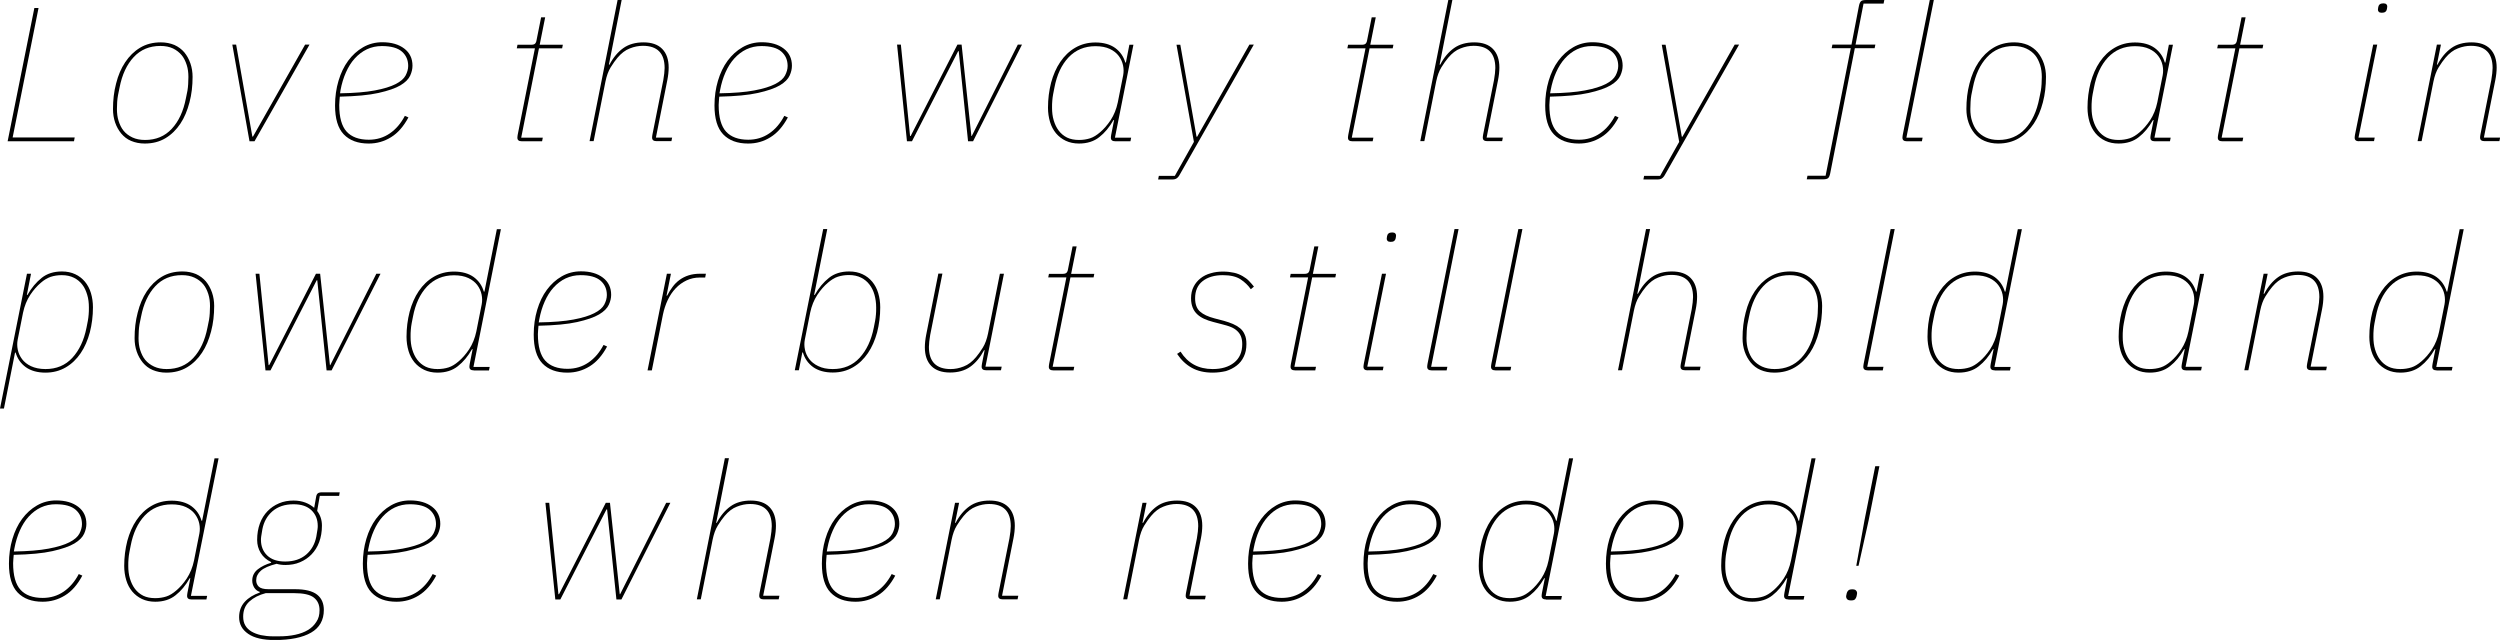 <!-- Generator: Adobe Illustrator 23.1.1, SVG Export Plug-In  -->
<svg version="1.1" xmlns="http://www.w3.org/2000/svg" xmlns:xlink="http://www.w3.org/1999/xlink" x="0px" y="0px"
	 width="209.52px" height="53.63px" viewBox="0 0 209.52 53.63" style="enable-background:new 0 0 209.52 53.63;"
	 xml:space="preserve">
<defs>
</defs>
<g>
	<path d="M0.64,11.84L2.88,0.67h0.35L1.06,11.52h5.2l-0.06,0.32H0.64z"/>
	<path d="M12.13,12.03c-0.43,0-0.8-0.08-1.14-0.22s-0.61-0.36-0.83-0.62c-0.22-0.27-0.39-0.57-0.51-0.92S9.47,9.54,9.47,9.14
		c0-0.75,0.08-1.46,0.26-2.14c0.17-0.68,0.42-1.27,0.76-1.78S11.24,4.3,11.74,4s1.07-0.45,1.74-0.45c0.43,0,0.8,0.08,1.14,0.22
		c0.33,0.15,0.61,0.36,0.83,0.62c0.22,0.27,0.39,0.58,0.51,0.93c0.12,0.35,0.18,0.73,0.18,1.12c0,0.75-0.08,1.46-0.26,2.14
		s-0.42,1.27-0.76,1.78c-0.34,0.51-0.75,0.92-1.25,1.22S12.79,12.03,12.13,12.03z M12.16,11.73c0.91,0,1.65-0.31,2.23-0.93
		c0.58-0.62,0.98-1.47,1.19-2.56l0.13-0.64c0.03-0.18,0.05-0.37,0.06-0.55s0.02-0.39,0.02-0.6c0-0.35-0.04-0.69-0.14-1
		s-0.23-0.59-0.42-0.82S14.79,4.2,14.5,4.06c-0.3-0.14-0.65-0.21-1.06-0.21c-0.91,0-1.65,0.31-2.23,0.93
		c-0.58,0.62-0.98,1.47-1.19,2.56L9.89,7.98C9.86,8.17,9.83,8.35,9.82,8.54s-0.02,0.39-0.02,0.6c0,0.35,0.04,0.69,0.14,1
		s0.23,0.59,0.42,0.82c0.19,0.23,0.44,0.42,0.74,0.56C11.4,11.66,11.75,11.73,12.16,11.73z"/>
	<path d="M20.91,11.84l-1.44-8.1h0.32l1.36,7.71h0.05l4.37-7.71h0.37l-4.61,8.1H20.91z"/>
	<path d="M30.9,12.03c-0.91,0-1.6-0.26-2.09-0.77s-0.73-1.32-0.73-2.42c0-0.74,0.1-1.43,0.29-2.07c0.19-0.64,0.46-1.21,0.81-1.68
		s0.76-0.85,1.25-1.13s1.02-0.42,1.61-0.42c0.77,0,1.38,0.18,1.84,0.53c0.46,0.35,0.69,0.83,0.69,1.44c0,0.26-0.06,0.53-0.19,0.82
		c-0.13,0.29-0.4,0.57-0.82,0.82c-0.42,0.25-1.04,0.46-1.84,0.64c-0.8,0.18-1.88,0.28-3.24,0.31c-0.01,0.08-0.02,0.2-0.03,0.35
		s-0.02,0.27-0.02,0.35c0,1.04,0.21,1.78,0.62,2.23c0.41,0.45,1.03,0.68,1.86,0.68c0.66,0,1.25-0.18,1.76-0.53
		c0.51-0.35,0.93-0.84,1.26-1.47l0.3,0.13c-0.41,0.76-0.89,1.31-1.46,1.66C32.19,11.86,31.57,12.03,30.9,12.03z M32,3.86
		c-0.45,0-0.86,0.09-1.25,0.27c-0.38,0.18-0.72,0.44-1.02,0.77s-0.54,0.72-0.74,1.17c-0.2,0.45-0.35,0.94-0.45,1.48L28.5,7.82
		c1.2-0.02,2.17-0.1,2.91-0.24c0.75-0.14,1.33-0.32,1.74-0.53c0.42-0.21,0.7-0.46,0.84-0.72c0.14-0.27,0.22-0.54,0.22-0.8
		c0-0.49-0.17-0.89-0.52-1.2S32.78,3.86,32,3.86z"/>
	<path d="M43.73,11.84c-0.25,0-0.37-0.1-0.37-0.3c0-0.05,0-0.1,0.01-0.13c0-0.03,0.01-0.08,0.02-0.13l1.44-7.23h-1.52l0.06-0.3h1.15
		c0.15,0,0.26-0.03,0.32-0.09c0.06-0.06,0.11-0.16,0.13-0.31l0.38-1.9h0.34l-0.46,2.3h1.94l-0.06,0.3h-1.94l-1.49,7.49h1.81
		l-0.06,0.3H43.73z"/>
	<path d="M51.76,0h0.34l-1.07,5.42h0.05c0.32-0.61,0.71-1.07,1.16-1.39c0.45-0.32,1.02-0.48,1.69-0.48c0.68,0,1.21,0.18,1.57,0.55
		c0.36,0.37,0.54,0.89,0.54,1.56c0,0.16-0.01,0.33-0.03,0.52s-0.05,0.36-0.08,0.52l-0.96,4.83h1.36l-0.06,0.3h-1.25
		c-0.25,0-0.37-0.1-0.37-0.3c0-0.05,0-0.1,0.01-0.13c0.01-0.03,0.01-0.08,0.02-0.13l0.91-4.56c0.03-0.18,0.06-0.37,0.08-0.56
		c0.02-0.19,0.03-0.34,0.03-0.45c0-1.24-0.61-1.86-1.82-1.86c-0.36,0-0.73,0.07-1.1,0.22c-0.37,0.14-0.71,0.4-1.03,0.78
		c-0.18,0.21-0.37,0.48-0.57,0.8c-0.2,0.32-0.34,0.72-0.44,1.2l-0.99,4.99h-0.34L51.76,0z"/>
	<path d="M62.7,12.03c-0.91,0-1.6-0.26-2.09-0.77s-0.73-1.32-0.73-2.42c0-0.74,0.1-1.43,0.29-2.07c0.19-0.64,0.46-1.21,0.81-1.68
		s0.76-0.85,1.25-1.13s1.02-0.42,1.61-0.42c0.77,0,1.38,0.18,1.84,0.53c0.46,0.35,0.69,0.83,0.69,1.44c0,0.26-0.06,0.53-0.19,0.82
		c-0.13,0.29-0.4,0.57-0.82,0.82c-0.42,0.25-1.04,0.46-1.84,0.64c-0.8,0.18-1.88,0.28-3.24,0.31c-0.01,0.08-0.02,0.2-0.03,0.35
		s-0.02,0.27-0.02,0.35c0,1.04,0.21,1.78,0.62,2.23c0.41,0.45,1.03,0.68,1.86,0.68c0.66,0,1.25-0.18,1.76-0.53
		c0.51-0.35,0.93-0.84,1.26-1.47l0.3,0.13c-0.41,0.76-0.89,1.31-1.46,1.66C64,11.86,63.38,12.03,62.7,12.03z M63.81,3.86
		c-0.45,0-0.86,0.09-1.25,0.27c-0.38,0.18-0.72,0.44-1.02,0.77S61,5.62,60.8,6.07c-0.2,0.45-0.35,0.94-0.45,1.48L60.3,7.82
		c1.2-0.02,2.17-0.1,2.91-0.24c0.75-0.14,1.33-0.32,1.74-0.53c0.42-0.21,0.7-0.46,0.84-0.72c0.14-0.27,0.22-0.54,0.22-0.8
		c0-0.49-0.17-0.89-0.52-1.2S64.59,3.86,63.81,3.86z"/>
	<path d="M75.18,3.74h0.32l0.77,7.66h0.05l3.92-7.66h0.35l0.82,7.66h0.03l3.86-7.66h0.35l-4.1,8.1h-0.42l-0.78-7.55H80.3l-3.87,7.55
		h-0.42L75.18,3.74z"/>
	<path d="M93.47,11.84c-0.25,0-0.37-0.1-0.37-0.3c0-0.05,0-0.1,0.01-0.13c0-0.03,0.01-0.08,0.02-0.13l0.24-1.22h-0.05
		c-0.34,0.6-0.74,1.08-1.19,1.43c-0.45,0.36-1.02,0.54-1.7,0.54c-0.42,0-0.79-0.08-1.11-0.23s-0.6-0.37-0.82-0.63
		c-0.22-0.27-0.39-0.58-0.5-0.95s-0.17-0.77-0.17-1.19c0-0.74,0.09-1.43,0.26-2.1c0.18-0.66,0.43-1.24,0.77-1.74
		c0.34-0.5,0.75-0.9,1.25-1.19c0.5-0.29,1.06-0.44,1.7-0.44c0.68,0,1.23,0.16,1.65,0.46c0.42,0.31,0.7,0.71,0.85,1.22h0.05
		l0.29-1.49h0.34l-1.55,7.79h1.36l-0.06,0.3H93.47z M90.43,11.73c0.34,0,0.65-0.05,0.93-0.14s0.55-0.26,0.83-0.5
		c0.31-0.26,0.61-0.6,0.89-1.02c0.28-0.43,0.48-0.92,0.6-1.49l0.45-2.27c0.05-0.27,0.05-0.54-0.01-0.83s-0.18-0.55-0.36-0.79
		c-0.18-0.24-0.43-0.44-0.75-0.59c-0.32-0.15-0.72-0.23-1.2-0.23c-0.92,0-1.67,0.32-2.26,0.94c-0.59,0.63-0.98,1.47-1.18,2.53
		l-0.11,0.56c-0.03,0.18-0.06,0.36-0.07,0.54c-0.02,0.18-0.02,0.38-0.02,0.6c0,0.37,0.04,0.72,0.14,1.05s0.23,0.61,0.42,0.86
		c0.19,0.25,0.42,0.44,0.7,0.58C89.7,11.66,90.04,11.73,90.43,11.73z"/>
	<path d="M104.71,3.74h0.37l-6.21,10.9c-0.08,0.15-0.17,0.25-0.26,0.31c-0.09,0.06-0.2,0.09-0.35,0.09h-1.2l0.06-0.3h1.34l1.6-2.85
		l-1.46-8.14h0.32l1.36,7.71h0.05L104.71,3.74z"/>
	<path d="M113.34,11.84c-0.25,0-0.37-0.1-0.37-0.3c0-0.05,0-0.1,0.01-0.13c0-0.03,0.01-0.08,0.02-0.13l1.44-7.23h-1.52l0.06-0.3
		h1.15c0.15,0,0.26-0.03,0.32-0.09c0.06-0.06,0.11-0.16,0.13-0.31l0.38-1.9h0.34l-0.46,2.3h1.94l-0.06,0.3h-1.94l-1.49,7.49h1.81
		l-0.06,0.3H113.34z"/>
	<path d="M121.38,0h0.34l-1.07,5.42h0.05c0.32-0.61,0.71-1.07,1.16-1.39c0.45-0.32,1.02-0.48,1.69-0.48c0.68,0,1.21,0.18,1.57,0.55
		c0.36,0.37,0.54,0.89,0.54,1.56c0,0.16-0.01,0.33-0.03,0.52s-0.05,0.36-0.08,0.52l-0.96,4.83h1.36l-0.06,0.3h-1.25
		c-0.25,0-0.37-0.1-0.37-0.3c0-0.05,0-0.1,0.01-0.13c0.01-0.03,0.01-0.08,0.02-0.13l0.91-4.56c0.03-0.18,0.06-0.37,0.08-0.56
		c0.02-0.19,0.03-0.34,0.03-0.45c0-1.24-0.61-1.86-1.82-1.86c-0.36,0-0.73,0.07-1.1,0.22c-0.37,0.14-0.71,0.4-1.03,0.78
		c-0.18,0.21-0.37,0.48-0.57,0.8c-0.2,0.32-0.34,0.72-0.44,1.2l-0.99,4.99h-0.34L121.38,0z"/>
	<path d="M132.32,12.03c-0.91,0-1.6-0.26-2.09-0.77s-0.73-1.32-0.73-2.42c0-0.74,0.1-1.43,0.29-2.07c0.19-0.64,0.46-1.21,0.81-1.68
		s0.76-0.85,1.25-1.13s1.02-0.42,1.61-0.42c0.77,0,1.38,0.18,1.84,0.53c0.46,0.35,0.69,0.83,0.69,1.44c0,0.26-0.06,0.53-0.19,0.82
		c-0.13,0.29-0.4,0.57-0.82,0.82c-0.42,0.25-1.04,0.46-1.84,0.64c-0.8,0.18-1.88,0.28-3.24,0.31c-0.01,0.08-0.02,0.2-0.03,0.35
		s-0.02,0.27-0.02,0.35c0,1.04,0.21,1.78,0.62,2.23c0.41,0.45,1.03,0.68,1.86,0.68c0.66,0,1.25-0.18,1.76-0.53
		c0.51-0.35,0.93-0.84,1.26-1.47l0.3,0.13c-0.41,0.76-0.89,1.31-1.46,1.66C133.61,11.86,132.99,12.03,132.32,12.03z M133.42,3.86
		c-0.45,0-0.86,0.09-1.25,0.27c-0.38,0.18-0.72,0.44-1.02,0.77s-0.54,0.72-0.74,1.17c-0.2,0.45-0.35,0.94-0.45,1.48l-0.05,0.27
		c1.2-0.02,2.17-0.1,2.91-0.24c0.75-0.14,1.33-0.32,1.74-0.53c0.42-0.21,0.7-0.46,0.84-0.72c0.14-0.27,0.22-0.54,0.22-0.8
		c0-0.49-0.17-0.89-0.52-1.2S134.2,3.86,133.42,3.86z"/>
	<path d="M145.38,3.74h0.37l-6.21,10.9c-0.08,0.15-0.17,0.25-0.26,0.31c-0.09,0.06-0.2,0.09-0.35,0.09h-1.2l0.06-0.3h1.34l1.6-2.85
		l-1.46-8.14h0.32l1.36,7.71h0.05L145.38,3.74z"/>
	<path d="M153.39,14.51c-0.04,0.21-0.1,0.35-0.18,0.42s-0.22,0.1-0.45,0.1h-1.34l0.06-0.3h1.52l2.11-10.69h-1.6l0.06-0.3h1.6
		l0.62-3.22c0.04-0.21,0.1-0.35,0.18-0.42c0.07-0.07,0.22-0.1,0.45-0.1h1.5l-0.06,0.3h-1.68l-0.67,3.44h1.66l-0.06,0.3h-1.66
		L153.39,14.51z"/>
	<path d="M159.81,11.84c-0.25,0-0.37-0.1-0.37-0.3c0-0.05,0-0.1,0.01-0.13c0.01-0.03,0.01-0.08,0.02-0.13L161.73,0h0.34l-2.3,11.54
		h1.36l-0.06,0.3H159.81z"/>
	<path d="M167.46,12.03c-0.43,0-0.8-0.08-1.14-0.22s-0.61-0.36-0.83-0.62c-0.22-0.27-0.39-0.57-0.51-0.92s-0.18-0.72-0.18-1.13
		c0-0.75,0.08-1.46,0.26-2.14c0.17-0.68,0.42-1.27,0.76-1.78s0.75-0.92,1.25-1.22s1.07-0.45,1.74-0.45c0.43,0,0.8,0.08,1.14,0.22
		c0.33,0.15,0.61,0.36,0.83,0.62c0.22,0.27,0.39,0.58,0.51,0.93c0.12,0.35,0.18,0.73,0.18,1.12c0,0.75-0.08,1.46-0.26,2.14
		s-0.42,1.27-0.76,1.78c-0.34,0.51-0.75,0.92-1.25,1.22S168.12,12.03,167.46,12.03z M167.49,11.73c0.91,0,1.65-0.31,2.23-0.93
		c0.58-0.62,0.98-1.47,1.19-2.56l0.13-0.64c0.03-0.18,0.05-0.37,0.06-0.55s0.02-0.39,0.02-0.6c0-0.35-0.04-0.69-0.14-1
		s-0.23-0.59-0.42-0.82s-0.44-0.42-0.74-0.56c-0.3-0.14-0.65-0.21-1.06-0.21c-0.91,0-1.65,0.31-2.23,0.93
		c-0.58,0.62-0.98,1.47-1.19,2.56l-0.13,0.64c-0.03,0.18-0.05,0.37-0.06,0.55s-0.02,0.39-0.02,0.6c0,0.35,0.04,0.69,0.14,1
		s0.23,0.59,0.42,0.82c0.19,0.23,0.44,0.42,0.74,0.56C166.73,11.66,167.08,11.73,167.49,11.73z"/>
	<path d="M180.59,11.84c-0.25,0-0.37-0.1-0.37-0.3c0-0.05,0-0.1,0.01-0.13c0-0.03,0.01-0.08,0.02-0.13l0.24-1.22h-0.05
		c-0.34,0.6-0.74,1.08-1.19,1.43c-0.45,0.36-1.02,0.54-1.7,0.54c-0.42,0-0.79-0.08-1.11-0.23s-0.6-0.37-0.82-0.63
		c-0.22-0.27-0.39-0.58-0.5-0.95s-0.17-0.77-0.17-1.19c0-0.74,0.09-1.43,0.26-2.1c0.18-0.66,0.43-1.24,0.77-1.74
		c0.34-0.5,0.75-0.9,1.25-1.19c0.5-0.29,1.06-0.44,1.7-0.44c0.68,0,1.23,0.16,1.65,0.46c0.42,0.31,0.7,0.71,0.85,1.22h0.05
		l0.29-1.49h0.34l-1.55,7.79h1.36l-0.06,0.3H180.59z M177.55,11.73c0.34,0,0.65-0.05,0.93-0.14s0.55-0.26,0.83-0.5
		c0.31-0.26,0.61-0.6,0.89-1.02c0.28-0.43,0.48-0.92,0.6-1.49l0.45-2.27c0.05-0.27,0.05-0.54-0.01-0.83s-0.18-0.55-0.36-0.79
		c-0.18-0.24-0.43-0.44-0.75-0.59c-0.32-0.15-0.72-0.23-1.2-0.23c-0.92,0-1.67,0.32-2.26,0.94c-0.59,0.63-0.98,1.47-1.18,2.53
		l-0.11,0.56c-0.03,0.18-0.06,0.36-0.07,0.54c-0.02,0.18-0.02,0.38-0.02,0.6c0,0.37,0.04,0.72,0.14,1.05s0.23,0.61,0.42,0.86
		c0.19,0.25,0.42,0.44,0.7,0.58C176.82,11.66,177.16,11.73,177.55,11.73z"/>
	<path d="M186.24,11.84c-0.25,0-0.37-0.1-0.37-0.3c0-0.05,0-0.1,0.01-0.13c0-0.03,0.01-0.08,0.02-0.13l1.44-7.23h-1.52l0.06-0.3
		h1.15c0.15,0,0.26-0.03,0.32-0.09c0.06-0.06,0.11-0.16,0.13-0.31l0.38-1.9h0.34l-0.46,2.3h1.94l-0.06,0.3h-1.94l-1.49,7.49H188
		l-0.06,0.3H186.24z"/>
	<path d="M197.71,11.84c-0.25,0-0.37-0.1-0.37-0.3c0-0.05,0-0.1,0.01-0.13c0.01-0.03,0.01-0.08,0.02-0.13l1.52-7.54h0.34l-1.57,7.79
		h1.36l-0.06,0.3H197.71z M199.61,1.07c-0.12,0-0.2-0.03-0.25-0.08c-0.05-0.05-0.07-0.11-0.07-0.18c0-0.03,0-0.06,0.01-0.1
		c0.01-0.03,0.01-0.07,0.02-0.13c0.02-0.1,0.06-0.17,0.13-0.22c0.06-0.05,0.17-0.08,0.3-0.08c0.12,0,0.2,0.03,0.25,0.08
		c0.05,0.05,0.07,0.11,0.07,0.18c0,0.03,0,0.06-0.01,0.1c-0.01,0.03-0.01,0.08-0.02,0.13c-0.02,0.1-0.06,0.17-0.13,0.22
		C199.85,1.04,199.75,1.07,199.61,1.07z"/>
	<path d="M202.61,11.84l1.62-8.1h0.34l-0.34,1.68h0.05c0.32-0.61,0.71-1.07,1.16-1.39c0.45-0.32,1.02-0.48,1.69-0.48
		c0.68,0,1.21,0.18,1.57,0.55c0.36,0.37,0.54,0.89,0.54,1.56c0,0.16-0.01,0.33-0.03,0.52c-0.02,0.19-0.05,0.36-0.08,0.52l-0.96,4.83
		h1.36l-0.06,0.3h-1.25c-0.25,0-0.37-0.1-0.37-0.3c0-0.05,0-0.1,0.01-0.13c0-0.03,0.01-0.08,0.02-0.13l0.91-4.56
		c0.03-0.18,0.06-0.37,0.08-0.56c0.02-0.19,0.03-0.34,0.03-0.45c0-1.24-0.61-1.86-1.82-1.86c-0.36,0-0.73,0.07-1.1,0.22
		c-0.37,0.14-0.71,0.4-1.03,0.78c-0.18,0.21-0.37,0.48-0.57,0.8c-0.2,0.32-0.34,0.72-0.44,1.2l-0.99,4.99H202.61z"/>
	<path d="M2.26,22.94h0.34l-0.35,1.78h0.05c0.34-0.6,0.74-1.07,1.19-1.43s1.02-0.54,1.7-0.54c0.42,0,0.79,0.08,1.11,0.23
		c0.33,0.15,0.6,0.37,0.82,0.63c0.22,0.27,0.39,0.58,0.5,0.95c0.11,0.37,0.17,0.77,0.17,1.19c0,0.74-0.09,1.43-0.26,2.1
		C7.35,28.52,7.1,29.1,6.76,29.6c-0.34,0.5-0.75,0.9-1.25,1.19s-1.06,0.44-1.7,0.44c-0.68,0-1.23-0.16-1.65-0.46
		c-0.42-0.31-0.7-0.71-0.85-1.22H1.26l-0.93,4.69H0L2.26,22.94z M3.81,30.93c0.92,0,1.67-0.31,2.25-0.94
		c0.58-0.63,0.98-1.47,1.19-2.53l0.11-0.56c0.03-0.18,0.06-0.36,0.07-0.54c0.02-0.18,0.02-0.38,0.02-0.6c0-0.37-0.04-0.72-0.14-1.05
		S7.09,24.1,6.9,23.86c-0.19-0.25-0.42-0.44-0.7-0.58c-0.28-0.14-0.62-0.22-1.02-0.22c-0.34,0-0.65,0.05-0.93,0.14
		c-0.28,0.1-0.56,0.26-0.83,0.5c-0.31,0.26-0.61,0.6-0.89,1.02c-0.28,0.43-0.48,0.92-0.6,1.49l-0.45,2.27
		c-0.05,0.27-0.05,0.54,0.01,0.83c0.06,0.29,0.18,0.55,0.36,0.79c0.18,0.24,0.43,0.44,0.75,0.59S3.33,30.93,3.81,30.93z"/>
	<path d="M13.94,31.23c-0.43,0-0.8-0.08-1.14-0.22s-0.61-0.36-0.83-0.62c-0.22-0.27-0.39-0.57-0.51-0.92s-0.18-0.72-0.18-1.13
		c0-0.75,0.08-1.46,0.26-2.14c0.17-0.68,0.42-1.27,0.76-1.78s0.75-0.92,1.25-1.22s1.07-0.45,1.74-0.45c0.43,0,0.8,0.08,1.14,0.22
		c0.33,0.15,0.61,0.36,0.83,0.62c0.22,0.27,0.39,0.58,0.51,0.93c0.12,0.35,0.18,0.73,0.18,1.12c0,0.75-0.08,1.46-0.26,2.14
		s-0.42,1.27-0.76,1.78c-0.34,0.51-0.75,0.92-1.25,1.22S14.6,31.23,13.94,31.23z M13.97,30.93c0.91,0,1.65-0.31,2.23-0.93
		c0.58-0.62,0.98-1.47,1.19-2.56l0.13-0.64c0.03-0.18,0.05-0.37,0.06-0.55s0.02-0.39,0.02-0.6c0-0.35-0.04-0.69-0.14-1
		s-0.23-0.59-0.42-0.82s-0.44-0.42-0.74-0.56c-0.3-0.14-0.65-0.21-1.06-0.21c-0.91,0-1.65,0.31-2.23,0.93
		c-0.58,0.62-0.98,1.47-1.19,2.56l-0.13,0.64c-0.03,0.18-0.05,0.37-0.06,0.55s-0.02,0.39-0.02,0.6c0,0.35,0.04,0.69,0.14,1
		s0.23,0.59,0.42,0.82c0.19,0.23,0.44,0.42,0.74,0.56C13.21,30.86,13.56,30.93,13.97,30.93z"/>
	<path d="M21.42,22.94h0.32l0.77,7.66h0.05l3.92-7.66h0.35l0.82,7.66h0.03l3.86-7.66h0.35l-4.1,8.1h-0.42l-0.78-7.55h-0.05
		l-3.87,7.55h-0.42L21.42,22.94z"/>
	<path d="M39.71,31.04c-0.25,0-0.37-0.1-0.37-0.3c0-0.05,0-0.1,0.01-0.13c0-0.03,0.01-0.08,0.02-0.13l0.24-1.22h-0.05
		c-0.34,0.6-0.74,1.08-1.19,1.43c-0.45,0.36-1.02,0.54-1.7,0.54c-0.42,0-0.79-0.08-1.11-0.23s-0.6-0.37-0.82-0.63
		c-0.22-0.27-0.39-0.58-0.5-0.95s-0.17-0.77-0.17-1.19c0-0.74,0.09-1.43,0.26-2.1c0.18-0.66,0.43-1.24,0.77-1.74
		c0.34-0.5,0.75-0.9,1.25-1.19c0.5-0.29,1.06-0.44,1.7-0.44c0.68,0,1.23,0.16,1.65,0.46c0.42,0.31,0.7,0.71,0.85,1.22h0.05
		l1.04-5.23h0.34l-2.3,11.54h1.36l-0.06,0.3H39.71z M36.67,30.93c0.34,0,0.65-0.05,0.93-0.14s0.55-0.26,0.83-0.5
		c0.31-0.26,0.61-0.6,0.89-1.02c0.28-0.43,0.48-0.92,0.6-1.49l0.45-2.27c0.05-0.27,0.05-0.54-0.01-0.83s-0.18-0.55-0.36-0.79
		c-0.18-0.24-0.43-0.44-0.75-0.59c-0.32-0.15-0.72-0.23-1.2-0.23c-0.92,0-1.67,0.32-2.26,0.94c-0.59,0.63-0.98,1.47-1.18,2.53
		l-0.11,0.56c-0.03,0.18-0.06,0.36-0.07,0.54c-0.02,0.18-0.02,0.38-0.02,0.6c0,0.37,0.04,0.72,0.14,1.05s0.23,0.61,0.42,0.86
		c0.19,0.25,0.42,0.44,0.7,0.58C35.94,30.86,36.28,30.93,36.67,30.93z"/>
	<path d="M47.55,31.23c-0.91,0-1.6-0.26-2.09-0.77s-0.73-1.32-0.73-2.42c0-0.74,0.1-1.43,0.29-2.07c0.19-0.64,0.46-1.21,0.81-1.68
		s0.76-0.85,1.25-1.13s1.02-0.42,1.61-0.42c0.77,0,1.38,0.18,1.84,0.53c0.46,0.35,0.69,0.83,0.69,1.44c0,0.26-0.06,0.53-0.19,0.82
		c-0.13,0.29-0.4,0.57-0.82,0.82c-0.42,0.25-1.04,0.46-1.84,0.64c-0.8,0.18-1.88,0.28-3.24,0.31c-0.01,0.08-0.02,0.2-0.03,0.35
		s-0.02,0.27-0.02,0.35c0,1.04,0.21,1.78,0.62,2.23c0.41,0.45,1.03,0.68,1.86,0.68c0.66,0,1.25-0.18,1.76-0.53
		c0.51-0.35,0.93-0.84,1.26-1.47l0.3,0.13c-0.41,0.76-0.89,1.31-1.46,1.66C48.84,31.06,48.22,31.23,47.55,31.23z M48.66,23.06
		c-0.45,0-0.86,0.09-1.25,0.27c-0.38,0.18-0.72,0.44-1.02,0.77s-0.54,0.72-0.74,1.17c-0.2,0.45-0.35,0.94-0.45,1.48l-0.05,0.27
		c1.2-0.02,2.17-0.1,2.91-0.24c0.75-0.14,1.33-0.32,1.74-0.53c0.42-0.21,0.7-0.46,0.84-0.72c0.14-0.27,0.22-0.54,0.22-0.8
		c0-0.49-0.17-0.89-0.52-1.2S49.43,23.06,48.66,23.06z"/>
	<path d="M54.27,31.04l1.62-8.1h0.34l-0.37,1.84h0.05c0.14-0.27,0.29-0.52,0.46-0.74c0.17-0.23,0.36-0.42,0.58-0.58
		s0.47-0.29,0.75-0.38c0.28-0.09,0.61-0.14,0.98-0.14h0.48l-0.06,0.32h-0.46c-0.39,0-0.76,0.08-1.1,0.24
		c-0.34,0.16-0.65,0.38-0.91,0.66c-0.27,0.28-0.49,0.61-0.67,0.99s-0.31,0.78-0.4,1.21l-0.93,4.68H54.27z"/>
	<path d="M68.99,19.2h0.34l-1.1,5.52h0.05c0.34-0.6,0.74-1.07,1.19-1.43c0.45-0.36,1.02-0.54,1.7-0.54c0.42,0,0.79,0.08,1.11,0.23
		c0.33,0.15,0.6,0.37,0.82,0.63c0.22,0.27,0.39,0.58,0.5,0.95s0.17,0.77,0.17,1.19c0,0.74-0.09,1.43-0.26,2.1
		c-0.18,0.66-0.43,1.24-0.77,1.74c-0.34,0.5-0.75,0.9-1.25,1.19s-1.06,0.44-1.7,0.44c-0.68,0-1.23-0.16-1.65-0.46
		c-0.42-0.31-0.7-0.71-0.85-1.22h-0.05l-0.29,1.49h-0.34L68.99,19.2z M69.79,30.93c0.92,0,1.67-0.31,2.25-0.94
		c0.58-0.63,0.98-1.47,1.19-2.53l0.11-0.56c0.03-0.18,0.06-0.36,0.07-0.54c0.02-0.18,0.02-0.38,0.02-0.6c0-0.37-0.05-0.72-0.14-1.05
		c-0.09-0.33-0.23-0.61-0.42-0.86c-0.19-0.25-0.42-0.44-0.7-0.58c-0.28-0.14-0.62-0.22-1.02-0.22c-0.34,0-0.65,0.05-0.93,0.14
		s-0.55,0.26-0.83,0.5c-0.31,0.26-0.61,0.6-0.89,1.02c-0.28,0.43-0.48,0.92-0.6,1.49l-0.45,2.27c-0.05,0.27-0.05,0.54,0.01,0.83
		c0.06,0.29,0.18,0.55,0.36,0.79c0.18,0.24,0.43,0.44,0.75,0.59C68.91,30.85,69.31,30.93,69.79,30.93z"/>
	<path d="M78.98,22.94l-1.02,5.12c-0.03,0.18-0.06,0.37-0.08,0.56s-0.03,0.34-0.03,0.45c0,1.24,0.61,1.86,1.82,1.86
		c0.36,0,0.73-0.07,1.1-0.22c0.37-0.14,0.71-0.4,1.03-0.78c0.18-0.21,0.37-0.48,0.57-0.8c0.2-0.32,0.34-0.72,0.44-1.2l0.99-4.99
		h0.34l-1.55,7.79h1.36l-0.06,0.3h-1.25c-0.25,0-0.37-0.1-0.37-0.3c0-0.05,0-0.1,0.01-0.13c0-0.03,0.01-0.08,0.02-0.13l0.22-1.12
		h-0.05c-0.32,0.61-0.71,1.07-1.16,1.39c-0.45,0.32-1.02,0.48-1.69,0.48c-0.68,0-1.21-0.18-1.57-0.55
		c-0.36-0.37-0.54-0.89-0.54-1.56c0-0.16,0.01-0.33,0.03-0.52c0.02-0.19,0.05-0.36,0.08-0.52l1.02-5.14H78.98z"/>
	<path d="M88.27,31.04c-0.25,0-0.37-0.1-0.37-0.3c0-0.05,0-0.1,0.01-0.13c0-0.03,0.01-0.08,0.02-0.13l1.44-7.23h-1.52l0.06-0.3h1.15
		c0.15,0,0.26-0.03,0.32-0.09c0.06-0.06,0.11-0.16,0.13-0.31l0.38-1.9h0.34l-0.46,2.3h1.94l-0.06,0.3h-1.94l-1.49,7.49h1.81
		l-0.06,0.3H88.27z"/>
	<path d="M101.63,31.23c-0.67,0-1.25-0.13-1.74-0.4s-0.9-0.66-1.24-1.17l0.29-0.19c0.61,0.97,1.5,1.46,2.69,1.46
		c0.75,0,1.35-0.18,1.8-0.54c0.45-0.36,0.68-0.88,0.68-1.55c0-0.26-0.04-0.47-0.11-0.65c-0.07-0.18-0.18-0.33-0.32-0.46
		c-0.14-0.13-0.31-0.24-0.51-0.32c-0.2-0.08-0.44-0.16-0.7-0.22l-0.8-0.21c-0.28-0.07-0.53-0.16-0.75-0.26
		c-0.22-0.1-0.42-0.23-0.58-0.38s-0.29-0.33-0.38-0.55s-0.14-0.48-0.14-0.79c0-0.37,0.07-0.7,0.22-0.98
		c0.14-0.28,0.34-0.51,0.58-0.7c0.24-0.19,0.52-0.33,0.85-0.42c0.33-0.1,0.67-0.14,1.03-0.14c0.35,0,0.66,0.04,0.93,0.1
		s0.5,0.16,0.71,0.28c0.21,0.12,0.39,0.25,0.54,0.41c0.15,0.16,0.29,0.31,0.41,0.47l-0.26,0.22c-0.22-0.32-0.51-0.6-0.86-0.83
		c-0.35-0.23-0.85-0.35-1.49-0.35c-0.7,0-1.27,0.17-1.69,0.5c-0.42,0.33-0.63,0.81-0.63,1.44c0,0.5,0.14,0.87,0.41,1.11
		c0.27,0.24,0.67,0.43,1.21,0.57l0.8,0.21c0.27,0.08,0.52,0.16,0.75,0.26c0.23,0.1,0.43,0.22,0.6,0.36c0.17,0.14,0.3,0.32,0.39,0.54
		c0.1,0.21,0.14,0.47,0.14,0.78c0,0.41-0.07,0.76-0.22,1.06c-0.14,0.3-0.34,0.55-0.6,0.75c-0.26,0.2-0.55,0.35-0.9,0.46
		C102.39,31.18,102.03,31.23,101.63,31.23z"/>
	<path d="M108.53,31.04c-0.25,0-0.37-0.1-0.37-0.3c0-0.05,0-0.1,0.01-0.13c0-0.03,0.01-0.08,0.02-0.13l1.44-7.23h-1.52l0.06-0.3
		h1.15c0.15,0,0.26-0.03,0.32-0.09c0.06-0.06,0.11-0.16,0.13-0.31l0.38-1.9h0.34l-0.46,2.3h1.94l-0.06,0.3h-1.94l-1.49,7.49h1.81
		l-0.06,0.3H108.53z"/>
	<path d="M114.64,31.04c-0.25,0-0.37-0.1-0.37-0.3c0-0.05,0-0.1,0.01-0.13c0.01-0.03,0.01-0.08,0.02-0.13l1.52-7.54h0.34l-1.57,7.79
		h1.36l-0.06,0.3H114.64z M116.54,20.27c-0.12,0-0.2-0.03-0.25-0.08c-0.05-0.05-0.07-0.11-0.07-0.18c0-0.03,0-0.06,0.01-0.1
		c0.01-0.03,0.01-0.07,0.02-0.13c0.02-0.1,0.06-0.17,0.13-0.22c0.06-0.05,0.17-0.08,0.3-0.08c0.12,0,0.2,0.03,0.25,0.08
		c0.05,0.05,0.07,0.11,0.07,0.18c0,0.03,0,0.06-0.01,0.1c-0.01,0.03-0.01,0.08-0.02,0.13c-0.02,0.1-0.06,0.17-0.13,0.22
		C116.78,20.25,116.68,20.27,116.54,20.27z"/>
	<path d="M119.98,31.04c-0.25,0-0.37-0.1-0.37-0.3c0-0.05,0-0.1,0.01-0.13c0.01-0.03,0.01-0.08,0.02-0.13l2.26-11.28h0.34
		l-2.3,11.54h1.36l-0.06,0.3H119.98z"/>
	<path d="M125.33,31.04c-0.25,0-0.37-0.1-0.37-0.3c0-0.05,0-0.1,0.01-0.13c0.01-0.03,0.01-0.08,0.02-0.13l2.26-11.28h0.34
		l-2.3,11.54h1.36l-0.06,0.3H125.33z"/>
	<path d="M137.95,19.2h0.34l-1.07,5.42h0.05c0.32-0.61,0.71-1.07,1.16-1.39c0.45-0.32,1.02-0.48,1.69-0.48
		c0.68,0,1.21,0.18,1.57,0.55c0.36,0.37,0.54,0.89,0.54,1.56c0,0.16-0.01,0.33-0.03,0.52s-0.05,0.36-0.08,0.52l-0.96,4.83h1.36
		l-0.06,0.3h-1.25c-0.25,0-0.37-0.1-0.37-0.3c0-0.05,0-0.1,0.01-0.13c0.01-0.03,0.01-0.08,0.02-0.13l0.91-4.56
		c0.03-0.18,0.06-0.37,0.08-0.56c0.02-0.19,0.03-0.34,0.03-0.45c0-1.24-0.61-1.86-1.82-1.86c-0.36,0-0.73,0.07-1.1,0.22
		c-0.37,0.14-0.71,0.4-1.03,0.78c-0.18,0.21-0.37,0.48-0.57,0.8c-0.2,0.32-0.34,0.72-0.44,1.2l-0.99,4.99h-0.34L137.95,19.2z"/>
	<path d="M148.7,31.23c-0.43,0-0.8-0.08-1.14-0.22s-0.61-0.36-0.83-0.62c-0.22-0.27-0.39-0.57-0.51-0.92s-0.18-0.72-0.18-1.13
		c0-0.75,0.08-1.46,0.26-2.14c0.17-0.68,0.42-1.27,0.76-1.78s0.75-0.92,1.25-1.22s1.07-0.45,1.74-0.45c0.43,0,0.8,0.08,1.14,0.22
		c0.33,0.15,0.61,0.36,0.83,0.62c0.22,0.27,0.39,0.58,0.51,0.93c0.12,0.35,0.18,0.73,0.18,1.12c0,0.75-0.08,1.46-0.26,2.14
		s-0.42,1.27-0.76,1.78c-0.34,0.51-0.75,0.92-1.25,1.22S149.36,31.23,148.7,31.23z M148.73,30.93c0.91,0,1.65-0.31,2.23-0.93
		c0.58-0.62,0.98-1.47,1.19-2.56l0.13-0.64c0.03-0.18,0.05-0.37,0.06-0.55s0.02-0.39,0.02-0.6c0-0.35-0.04-0.69-0.14-1
		s-0.23-0.59-0.42-0.82s-0.44-0.42-0.74-0.56c-0.3-0.14-0.65-0.21-1.06-0.21c-0.91,0-1.65,0.31-2.23,0.93
		c-0.58,0.62-0.98,1.47-1.19,2.56l-0.13,0.64c-0.03,0.18-0.05,0.37-0.06,0.55s-0.02,0.39-0.02,0.6c0,0.35,0.04,0.69,0.14,1
		s0.23,0.59,0.42,0.82c0.19,0.23,0.44,0.42,0.74,0.56C147.98,30.86,148.33,30.93,148.73,30.93z"/>
	<path d="M156.53,31.04c-0.25,0-0.37-0.1-0.37-0.3c0-0.05,0-0.1,0.01-0.13c0.01-0.03,0.01-0.08,0.02-0.13l2.26-11.28h0.34
		l-2.3,11.54h1.36l-0.06,0.3H156.53z"/>
	<path d="M167.18,31.04c-0.25,0-0.37-0.1-0.37-0.3c0-0.05,0-0.1,0.01-0.13c0-0.03,0.01-0.08,0.02-0.13l0.24-1.22h-0.05
		c-0.34,0.6-0.74,1.08-1.19,1.43c-0.45,0.36-1.02,0.54-1.7,0.54c-0.42,0-0.79-0.08-1.11-0.23s-0.6-0.37-0.82-0.63
		c-0.22-0.27-0.39-0.58-0.5-0.95s-0.17-0.77-0.17-1.19c0-0.74,0.09-1.43,0.26-2.1c0.18-0.66,0.43-1.24,0.77-1.74
		c0.34-0.5,0.75-0.9,1.25-1.19c0.5-0.29,1.06-0.44,1.7-0.44c0.68,0,1.23,0.16,1.65,0.46c0.42,0.31,0.7,0.71,0.85,1.22h0.05
		l1.04-5.23h0.34l-2.3,11.54h1.36l-0.06,0.3H167.18z M164.14,30.93c0.34,0,0.65-0.05,0.93-0.14s0.55-0.26,0.83-0.5
		c0.31-0.26,0.61-0.6,0.89-1.02c0.28-0.43,0.48-0.92,0.6-1.49l0.45-2.27c0.05-0.27,0.05-0.54-0.01-0.83s-0.18-0.55-0.36-0.79
		c-0.18-0.24-0.43-0.44-0.75-0.59c-0.32-0.15-0.72-0.23-1.2-0.23c-0.92,0-1.67,0.32-2.26,0.94c-0.59,0.63-0.98,1.47-1.18,2.53
		l-0.11,0.56c-0.03,0.18-0.06,0.36-0.07,0.54c-0.02,0.18-0.02,0.38-0.02,0.6c0,0.37,0.04,0.72,0.14,1.05s0.23,0.61,0.42,0.86
		c0.19,0.25,0.42,0.44,0.7,0.58C163.41,30.86,163.75,30.93,164.14,30.93z"/>
	<path d="M183.2,31.04c-0.25,0-0.37-0.1-0.37-0.3c0-0.05,0-0.1,0.01-0.13c0-0.03,0.01-0.08,0.02-0.13l0.24-1.22h-0.05
		c-0.34,0.6-0.74,1.08-1.19,1.43c-0.45,0.36-1.02,0.54-1.7,0.54c-0.42,0-0.79-0.08-1.11-0.23s-0.6-0.37-0.82-0.63
		c-0.22-0.27-0.39-0.58-0.5-0.95s-0.17-0.77-0.17-1.19c0-0.74,0.09-1.43,0.26-2.1c0.18-0.66,0.43-1.24,0.77-1.74
		c0.34-0.5,0.75-0.9,1.25-1.19c0.5-0.29,1.06-0.44,1.7-0.44c0.68,0,1.23,0.16,1.65,0.46c0.42,0.31,0.7,0.71,0.85,1.22h0.05
		l0.29-1.49h0.34l-1.55,7.79h1.36l-0.06,0.3H183.2z M180.16,30.93c0.34,0,0.65-0.05,0.93-0.14s0.55-0.26,0.83-0.5
		c0.31-0.26,0.61-0.6,0.89-1.02c0.28-0.43,0.48-0.92,0.6-1.49l0.45-2.27c0.05-0.27,0.05-0.54-0.01-0.83s-0.18-0.55-0.36-0.79
		c-0.18-0.24-0.43-0.44-0.75-0.59c-0.32-0.15-0.72-0.23-1.2-0.23c-0.92,0-1.67,0.32-2.26,0.94c-0.59,0.63-0.98,1.47-1.18,2.53
		l-0.11,0.56c-0.03,0.18-0.06,0.36-0.07,0.54c-0.02,0.18-0.02,0.38-0.02,0.6c0,0.37,0.04,0.72,0.14,1.05s0.23,0.61,0.42,0.86
		c0.19,0.25,0.42,0.44,0.7,0.58C179.42,30.86,179.76,30.93,180.16,30.93z"/>
	<path d="M188.09,31.04l1.62-8.1h0.34l-0.34,1.68h0.05c0.32-0.61,0.71-1.07,1.16-1.39c0.45-0.32,1.02-0.48,1.69-0.48
		c0.68,0,1.21,0.18,1.57,0.55c0.36,0.37,0.54,0.89,0.54,1.56c0,0.16-0.01,0.33-0.03,0.52c-0.02,0.19-0.05,0.36-0.08,0.52l-0.96,4.83
		h1.36l-0.06,0.3h-1.25c-0.25,0-0.37-0.1-0.37-0.3c0-0.05,0-0.1,0.01-0.13c0-0.03,0.01-0.08,0.02-0.13l0.91-4.56
		c0.03-0.18,0.06-0.37,0.08-0.56c0.02-0.19,0.03-0.34,0.03-0.45c0-1.24-0.61-1.86-1.82-1.86c-0.36,0-0.73,0.07-1.1,0.22
		c-0.37,0.14-0.71,0.4-1.03,0.78c-0.18,0.21-0.37,0.48-0.57,0.8c-0.2,0.32-0.34,0.72-0.44,1.2l-0.99,4.99H188.09z"/>
	<path d="M204.21,31.04c-0.25,0-0.37-0.1-0.37-0.3c0-0.05,0-0.1,0.01-0.13c0-0.03,0.01-0.08,0.02-0.13l0.24-1.22h-0.05
		c-0.34,0.6-0.74,1.08-1.19,1.43c-0.45,0.36-1.02,0.54-1.7,0.54c-0.42,0-0.79-0.08-1.11-0.23s-0.6-0.37-0.82-0.63
		c-0.22-0.27-0.39-0.58-0.5-0.95s-0.17-0.77-0.17-1.19c0-0.74,0.09-1.43,0.26-2.1c0.18-0.66,0.43-1.24,0.77-1.74
		c0.34-0.5,0.75-0.9,1.25-1.19c0.5-0.29,1.06-0.44,1.7-0.44c0.68,0,1.23,0.16,1.65,0.46c0.42,0.31,0.7,0.71,0.85,1.22h0.05
		l1.04-5.23h0.34l-2.3,11.54h1.36l-0.06,0.3H204.21z M201.17,30.93c0.34,0,0.65-0.05,0.93-0.14s0.55-0.26,0.83-0.5
		c0.31-0.26,0.61-0.6,0.89-1.02c0.28-0.43,0.48-0.92,0.6-1.49l0.45-2.27c0.05-0.27,0.05-0.54-0.01-0.83s-0.18-0.55-0.36-0.79
		c-0.18-0.24-0.43-0.44-0.75-0.59c-0.32-0.15-0.72-0.23-1.2-0.23c-0.92,0-1.67,0.32-2.26,0.94c-0.59,0.63-0.98,1.47-1.18,2.53
		l-0.11,0.56c-0.03,0.18-0.06,0.36-0.07,0.54c-0.02,0.18-0.02,0.38-0.02,0.6c0,0.37,0.04,0.72,0.14,1.05s0.23,0.61,0.42,0.86
		c0.19,0.25,0.42,0.44,0.7,0.58C200.43,30.86,200.77,30.93,201.17,30.93z"/>
	<path d="M3.57,50.43c-0.91,0-1.6-0.26-2.09-0.77s-0.73-1.32-0.73-2.42c0-0.74,0.1-1.43,0.29-2.07c0.19-0.64,0.46-1.21,0.81-1.68
		s0.76-0.85,1.25-1.13s1.02-0.42,1.61-0.42c0.77,0,1.38,0.18,1.84,0.53c0.46,0.35,0.69,0.83,0.69,1.44c0,0.26-0.06,0.53-0.19,0.82
		c-0.13,0.29-0.4,0.57-0.82,0.82c-0.42,0.25-1.04,0.46-1.84,0.64c-0.8,0.18-1.88,0.28-3.24,0.31c-0.01,0.08-0.02,0.2-0.03,0.35
		s-0.02,0.27-0.02,0.35c0,1.04,0.21,1.78,0.62,2.23c0.41,0.45,1.03,0.68,1.86,0.68c0.66,0,1.25-0.18,1.76-0.53
		c0.51-0.35,0.93-0.84,1.26-1.47l0.3,0.13C6.49,49.01,6,49.57,5.43,49.91C4.86,50.26,4.24,50.43,3.57,50.43z M4.67,42.26
		c-0.45,0-0.86,0.09-1.25,0.27c-0.38,0.18-0.72,0.44-1.02,0.77s-0.54,0.72-0.74,1.17c-0.2,0.45-0.35,0.94-0.45,1.48l-0.05,0.27
		c1.2-0.02,2.17-0.1,2.91-0.24c0.75-0.14,1.33-0.32,1.74-0.53c0.42-0.21,0.7-0.46,0.84-0.72c0.14-0.27,0.22-0.54,0.22-0.8
		c0-0.49-0.17-0.89-0.52-1.2S5.45,42.26,4.67,42.26z"/>
	<path d="M16.05,50.24c-0.25,0-0.37-0.1-0.37-0.3c0-0.05,0-0.1,0.01-0.13c0-0.03,0.01-0.08,0.02-0.13l0.24-1.22H15.9
		c-0.34,0.6-0.74,1.08-1.19,1.43c-0.45,0.36-1.02,0.54-1.7,0.54c-0.42,0-0.79-0.08-1.11-0.23s-0.6-0.37-0.82-0.63
		c-0.22-0.27-0.39-0.58-0.5-0.95s-0.17-0.77-0.17-1.19c0-0.74,0.09-1.43,0.26-2.1c0.18-0.66,0.43-1.24,0.77-1.74
		c0.34-0.5,0.75-0.9,1.25-1.19c0.5-0.29,1.06-0.44,1.7-0.44c0.68,0,1.23,0.16,1.65,0.46c0.42,0.31,0.7,0.71,0.85,1.22h0.05
		l1.04-5.23h0.34L16,49.94h1.36l-0.06,0.3H16.05z M13.01,50.13c0.34,0,0.65-0.05,0.93-0.14s0.55-0.26,0.83-0.5
		c0.31-0.26,0.61-0.6,0.89-1.02c0.28-0.43,0.48-0.92,0.6-1.49l0.45-2.27c0.05-0.27,0.05-0.54-0.01-0.83s-0.18-0.55-0.36-0.79
		c-0.18-0.24-0.43-0.44-0.75-0.59c-0.32-0.15-0.72-0.23-1.2-0.23c-0.92,0-1.67,0.32-2.26,0.94c-0.59,0.63-0.98,1.47-1.18,2.53
		l-0.11,0.56c-0.03,0.18-0.06,0.36-0.07,0.54c-0.02,0.18-0.02,0.38-0.02,0.6c0,0.37,0.04,0.72,0.14,1.05s0.23,0.61,0.42,0.86
		c0.19,0.25,0.42,0.44,0.7,0.58C12.28,50.06,12.61,50.13,13.01,50.13z"/>
	<path d="M27.14,51.12c0,0.85-0.36,1.49-1.07,1.9c-0.71,0.41-1.73,0.62-3.04,0.62c-0.98,0-1.73-0.17-2.23-0.52
		c-0.51-0.35-0.76-0.81-0.76-1.4c0-0.51,0.16-0.94,0.47-1.28c0.31-0.34,0.73-0.6,1.26-0.78V49.6c-0.19-0.05-0.34-0.17-0.46-0.35
		c-0.11-0.18-0.17-0.38-0.17-0.59c0-0.39,0.16-0.71,0.47-0.95s0.68-0.42,1.1-0.54l0.02-0.06c-0.38-0.18-0.68-0.44-0.88-0.77
		c-0.2-0.33-0.3-0.69-0.3-1.09c0-0.51,0.08-0.97,0.23-1.38s0.37-0.75,0.64-1.03c0.27-0.28,0.59-0.5,0.97-0.66
		c0.37-0.16,0.78-0.23,1.22-0.23c0.36,0,0.69,0.06,0.98,0.17s0.53,0.26,0.74,0.44l0.16-0.9c0.02-0.15,0.07-0.25,0.14-0.31
		c0.08-0.06,0.19-0.09,0.35-0.09h1.49l-0.05,0.3h-1.62l-0.22,1.26c0.27,0.36,0.4,0.77,0.4,1.23c0,0.51-0.08,0.97-0.23,1.38
		s-0.37,0.75-0.64,1.03c-0.27,0.28-0.59,0.5-0.97,0.66c-0.37,0.16-0.78,0.23-1.22,0.23c-0.27,0-0.51-0.03-0.74-0.1
		c-0.62,0.16-1.06,0.35-1.32,0.58s-0.39,0.5-0.39,0.81c0,0.2,0.07,0.38,0.21,0.52c0.14,0.14,0.41,0.22,0.82,0.22h2.22
		c0.85,0,1.47,0.15,1.86,0.46S27.14,50.59,27.14,51.12z M26.78,51.14c0-0.46-0.16-0.81-0.48-1.06s-0.88-0.37-1.66-0.37h-2.37
		c-0.57,0.15-1.02,0.38-1.37,0.7s-0.52,0.74-0.52,1.27c0,0.29,0.06,0.54,0.18,0.74c0.12,0.21,0.3,0.38,0.52,0.51
		c0.22,0.13,0.49,0.23,0.79,0.3c0.3,0.06,0.64,0.1,1,0.1h0.51c0.49,0,0.94-0.04,1.36-0.13c0.42-0.09,0.77-0.22,1.07-0.4
		c0.3-0.18,0.53-0.41,0.7-0.68C26.7,51.85,26.78,51.52,26.78,51.14z M23.9,47.06c0.73,0,1.31-0.2,1.76-0.58
		c0.45-0.39,0.73-0.89,0.85-1.51c0.05-0.28,0.08-0.48,0.1-0.61s0.02-0.22,0.02-0.29c0-0.52-0.17-0.96-0.52-1.3
		c-0.35-0.34-0.85-0.51-1.51-0.51c-0.73,0-1.31,0.2-1.76,0.58c-0.45,0.39-0.73,0.89-0.85,1.51c-0.05,0.28-0.08,0.48-0.1,0.61
		s-0.02,0.22-0.02,0.29c0,0.52,0.17,0.96,0.52,1.3C22.74,46.89,23.24,47.06,23.9,47.06z"/>
	<path d="M33.23,50.43c-0.91,0-1.6-0.26-2.09-0.77s-0.73-1.32-0.73-2.42c0-0.74,0.1-1.43,0.29-2.07c0.19-0.64,0.46-1.21,0.81-1.68
		s0.76-0.85,1.25-1.13s1.02-0.42,1.61-0.42c0.77,0,1.38,0.18,1.84,0.53c0.46,0.35,0.69,0.83,0.69,1.44c0,0.26-0.06,0.53-0.19,0.82
		c-0.13,0.29-0.4,0.57-0.82,0.82c-0.42,0.25-1.04,0.46-1.84,0.64c-0.8,0.18-1.88,0.28-3.24,0.31c-0.01,0.08-0.02,0.2-0.03,0.35
		s-0.02,0.27-0.02,0.35c0,1.04,0.21,1.78,0.62,2.23c0.41,0.45,1.03,0.68,1.86,0.68c0.66,0,1.25-0.18,1.76-0.53
		c0.51-0.35,0.93-0.84,1.26-1.47l0.3,0.13c-0.41,0.76-0.89,1.31-1.46,1.66C34.52,50.26,33.9,50.43,33.23,50.43z M34.34,42.26
		c-0.45,0-0.86,0.09-1.25,0.27c-0.38,0.18-0.72,0.44-1.02,0.77s-0.54,0.72-0.74,1.17c-0.2,0.45-0.35,0.94-0.45,1.48l-0.05,0.27
		c1.2-0.02,2.17-0.1,2.91-0.24c0.75-0.14,1.33-0.32,1.74-0.53c0.42-0.21,0.7-0.46,0.84-0.72c0.14-0.27,0.22-0.54,0.22-0.8
		c0-0.49-0.17-0.89-0.52-1.2S35.11,42.26,34.34,42.26z"/>
	<path d="M45.71,42.14h0.32l0.77,7.66h0.05l3.92-7.66h0.35l0.82,7.66h0.03l3.86-7.66h0.35l-4.1,8.1h-0.42l-0.78-7.55h-0.05
		l-3.87,7.55h-0.42L45.71,42.14z"/>
	<path d="M60.75,38.4h0.34l-1.07,5.42h0.05c0.32-0.61,0.71-1.07,1.16-1.39c0.45-0.32,1.02-0.48,1.69-0.48
		c0.68,0,1.21,0.18,1.57,0.55c0.36,0.37,0.54,0.89,0.54,1.56c0,0.16-0.01,0.33-0.03,0.52s-0.05,0.36-0.08,0.52l-0.96,4.83h1.36
		l-0.06,0.3H64c-0.25,0-0.37-0.1-0.37-0.3c0-0.05,0-0.1,0.01-0.13c0.01-0.03,0.01-0.08,0.02-0.13l0.91-4.56
		c0.03-0.18,0.06-0.37,0.08-0.56c0.02-0.19,0.03-0.34,0.03-0.45c0-1.24-0.61-1.86-1.82-1.86c-0.36,0-0.73,0.07-1.1,0.22
		c-0.37,0.14-0.71,0.4-1.03,0.78c-0.18,0.21-0.37,0.48-0.57,0.8c-0.2,0.32-0.34,0.72-0.44,1.2l-0.99,4.99H58.4L60.75,38.4z"/>
	<path d="M71.7,50.43c-0.91,0-1.6-0.26-2.09-0.77s-0.73-1.32-0.73-2.42c0-0.74,0.1-1.43,0.29-2.07c0.19-0.64,0.46-1.21,0.81-1.68
		s0.76-0.85,1.25-1.13s1.02-0.42,1.61-0.42c0.77,0,1.38,0.18,1.84,0.53c0.46,0.35,0.69,0.83,0.69,1.44c0,0.26-0.06,0.53-0.19,0.82
		c-0.13,0.29-0.4,0.57-0.82,0.82c-0.42,0.25-1.04,0.46-1.84,0.64c-0.8,0.18-1.88,0.28-3.24,0.31c-0.01,0.08-0.02,0.2-0.03,0.35
		s-0.02,0.27-0.02,0.35c0,1.04,0.21,1.78,0.62,2.23c0.41,0.45,1.03,0.68,1.86,0.68c0.66,0,1.25-0.18,1.76-0.53
		c0.51-0.35,0.93-0.84,1.26-1.47l0.3,0.13c-0.41,0.76-0.89,1.31-1.46,1.66C72.99,50.26,72.37,50.43,71.7,50.43z M72.8,42.26
		c-0.45,0-0.86,0.09-1.25,0.27c-0.38,0.18-0.72,0.44-1.02,0.77s-0.54,0.72-0.74,1.17c-0.2,0.45-0.35,0.94-0.45,1.48l-0.05,0.27
		c1.2-0.02,2.17-0.1,2.91-0.24c0.75-0.14,1.33-0.32,1.74-0.53c0.42-0.21,0.7-0.46,0.84-0.72c0.14-0.27,0.22-0.54,0.22-0.8
		c0-0.49-0.17-0.89-0.52-1.2S73.58,42.26,72.8,42.26z"/>
	<path d="M78.42,50.24l1.62-8.1h0.34l-0.34,1.68h0.05c0.32-0.61,0.71-1.07,1.16-1.39c0.45-0.32,1.02-0.48,1.69-0.48
		c0.68,0,1.21,0.18,1.57,0.55c0.36,0.37,0.54,0.89,0.54,1.56c0,0.16-0.01,0.33-0.03,0.52c-0.02,0.19-0.05,0.36-0.08,0.52l-0.96,4.83
		h1.36l-0.06,0.3h-1.25c-0.25,0-0.37-0.1-0.37-0.3c0-0.05,0-0.1,0.01-0.13c0-0.03,0.01-0.08,0.02-0.13l0.91-4.56
		c0.03-0.18,0.06-0.37,0.08-0.56c0.02-0.19,0.03-0.34,0.03-0.45c0-1.24-0.61-1.86-1.82-1.86c-0.36,0-0.73,0.07-1.1,0.22
		c-0.37,0.14-0.71,0.4-1.03,0.78c-0.18,0.21-0.37,0.48-0.57,0.8c-0.2,0.32-0.34,0.72-0.44,1.2l-0.99,4.99H78.42z"/>
	<path d="M94.13,50.24l1.62-8.1h0.34l-0.34,1.68h0.05c0.32-0.61,0.71-1.07,1.16-1.39c0.45-0.32,1.02-0.48,1.69-0.48
		c0.68,0,1.21,0.18,1.57,0.55c0.36,0.37,0.54,0.89,0.54,1.56c0,0.16-0.01,0.33-0.03,0.52c-0.02,0.19-0.05,0.36-0.08,0.52l-0.96,4.83
		h1.36l-0.06,0.3h-1.25c-0.25,0-0.37-0.1-0.37-0.3c0-0.05,0-0.1,0.01-0.13c0-0.03,0.01-0.08,0.02-0.13l0.91-4.56
		c0.03-0.18,0.06-0.37,0.08-0.56c0.02-0.19,0.03-0.34,0.03-0.45c0-1.24-0.61-1.86-1.82-1.86c-0.36,0-0.73,0.07-1.1,0.22
		c-0.37,0.14-0.71,0.4-1.03,0.78c-0.18,0.21-0.37,0.48-0.57,0.8c-0.2,0.32-0.34,0.72-0.44,1.2l-0.99,4.99H94.13z"/>
	<path d="M107.42,50.43c-0.91,0-1.6-0.26-2.09-0.77s-0.73-1.32-0.73-2.42c0-0.74,0.1-1.43,0.29-2.07c0.19-0.64,0.46-1.21,0.81-1.68
		s0.76-0.85,1.25-1.13s1.02-0.42,1.61-0.42c0.77,0,1.38,0.18,1.84,0.53c0.46,0.35,0.69,0.83,0.69,1.44c0,0.26-0.06,0.53-0.19,0.82
		c-0.13,0.29-0.4,0.57-0.82,0.82c-0.42,0.25-1.04,0.46-1.84,0.64c-0.8,0.18-1.88,0.28-3.24,0.31c-0.01,0.08-0.02,0.2-0.03,0.35
		s-0.02,0.27-0.02,0.35c0,1.04,0.21,1.78,0.62,2.23c0.41,0.45,1.03,0.68,1.86,0.68c0.66,0,1.25-0.18,1.76-0.53
		c0.51-0.35,0.93-0.84,1.26-1.47l0.3,0.13c-0.41,0.76-0.89,1.31-1.46,1.66C108.72,50.26,108.09,50.43,107.42,50.43z M108.53,42.26
		c-0.45,0-0.86,0.09-1.25,0.27c-0.38,0.18-0.72,0.44-1.02,0.77s-0.54,0.72-0.74,1.17c-0.2,0.45-0.35,0.94-0.45,1.48l-0.05,0.27
		c1.2-0.02,2.17-0.1,2.91-0.24c0.75-0.14,1.33-0.32,1.74-0.53c0.42-0.21,0.7-0.46,0.84-0.72c0.14-0.27,0.22-0.54,0.22-0.8
		c0-0.49-0.17-0.89-0.52-1.2S109.31,42.26,108.53,42.26z"/>
	<path d="M117.09,50.43c-0.91,0-1.6-0.26-2.09-0.77s-0.73-1.32-0.73-2.42c0-0.74,0.1-1.43,0.29-2.07c0.19-0.64,0.46-1.21,0.81-1.68
		s0.76-0.85,1.25-1.13s1.02-0.42,1.61-0.42c0.77,0,1.38,0.18,1.84,0.53c0.46,0.35,0.69,0.83,0.69,1.44c0,0.26-0.06,0.53-0.19,0.82
		c-0.13,0.29-0.4,0.57-0.82,0.82c-0.42,0.25-1.04,0.46-1.84,0.64c-0.8,0.18-1.88,0.28-3.24,0.31c-0.01,0.08-0.02,0.2-0.03,0.35
		s-0.02,0.27-0.02,0.35c0,1.04,0.21,1.78,0.62,2.23c0.41,0.45,1.03,0.68,1.86,0.68c0.66,0,1.25-0.18,1.76-0.53
		c0.51-0.35,0.93-0.84,1.26-1.47l0.3,0.13c-0.41,0.76-0.89,1.31-1.46,1.66C118.38,50.26,117.76,50.43,117.09,50.43z M118.19,42.26
		c-0.45,0-0.86,0.09-1.25,0.27c-0.38,0.18-0.72,0.44-1.02,0.77s-0.54,0.72-0.74,1.17c-0.2,0.45-0.35,0.94-0.45,1.48l-0.05,0.27
		c1.2-0.02,2.17-0.1,2.91-0.24c0.75-0.14,1.33-0.32,1.74-0.53c0.42-0.21,0.7-0.46,0.84-0.72c0.14-0.27,0.22-0.54,0.22-0.8
		c0-0.49-0.17-0.89-0.52-1.2S118.97,42.26,118.19,42.26z"/>
	<path d="M129.57,50.24c-0.25,0-0.37-0.1-0.37-0.3c0-0.05,0-0.1,0.01-0.13c0-0.03,0.01-0.08,0.02-0.13l0.24-1.22h-0.05
		c-0.34,0.6-0.74,1.08-1.19,1.43c-0.45,0.36-1.02,0.54-1.7,0.54c-0.42,0-0.79-0.08-1.11-0.23s-0.6-0.37-0.82-0.63
		c-0.22-0.27-0.39-0.58-0.5-0.95s-0.17-0.77-0.17-1.19c0-0.74,0.09-1.43,0.26-2.1c0.18-0.66,0.43-1.24,0.77-1.74
		c0.34-0.5,0.75-0.9,1.25-1.19c0.5-0.29,1.06-0.44,1.7-0.44c0.68,0,1.23,0.16,1.65,0.46c0.42,0.31,0.7,0.71,0.85,1.22h0.05
		l1.04-5.23h0.34l-2.3,11.54h1.36l-0.06,0.3H129.57z M126.53,50.13c0.34,0,0.65-0.05,0.93-0.14s0.55-0.26,0.83-0.5
		c0.31-0.26,0.61-0.6,0.89-1.02c0.28-0.43,0.48-0.92,0.6-1.49l0.45-2.27c0.05-0.27,0.05-0.54-0.01-0.83s-0.18-0.55-0.36-0.79
		c-0.18-0.24-0.43-0.44-0.75-0.59c-0.32-0.15-0.72-0.23-1.2-0.23c-0.92,0-1.67,0.32-2.26,0.94c-0.59,0.63-0.98,1.47-1.18,2.53
		l-0.11,0.56c-0.03,0.18-0.06,0.36-0.07,0.54c-0.02,0.18-0.02,0.38-0.02,0.6c0,0.37,0.04,0.72,0.14,1.05s0.23,0.61,0.42,0.86
		c0.19,0.25,0.42,0.44,0.7,0.58C125.79,50.06,126.13,50.13,126.53,50.13z"/>
	<path d="M137.41,50.43c-0.91,0-1.6-0.26-2.09-0.77s-0.73-1.32-0.73-2.42c0-0.74,0.1-1.43,0.29-2.07c0.19-0.64,0.46-1.21,0.81-1.68
		s0.76-0.85,1.25-1.13s1.02-0.42,1.61-0.42c0.77,0,1.38,0.18,1.84,0.53c0.46,0.35,0.69,0.83,0.69,1.44c0,0.26-0.06,0.53-0.19,0.82
		c-0.13,0.29-0.4,0.57-0.82,0.82c-0.42,0.25-1.04,0.46-1.84,0.64c-0.8,0.18-1.88,0.28-3.24,0.31c-0.01,0.08-0.02,0.2-0.03,0.35
		s-0.02,0.27-0.02,0.35c0,1.04,0.21,1.78,0.62,2.23c0.41,0.45,1.03,0.68,1.86,0.68c0.66,0,1.25-0.18,1.76-0.53
		c0.51-0.35,0.93-0.84,1.26-1.47l0.3,0.13c-0.41,0.76-0.89,1.31-1.46,1.66C138.7,50.26,138.08,50.43,137.41,50.43z M138.51,42.26
		c-0.45,0-0.86,0.09-1.25,0.27c-0.38,0.18-0.72,0.44-1.02,0.77s-0.54,0.72-0.74,1.17c-0.2,0.45-0.35,0.94-0.45,1.48l-0.05,0.27
		c1.2-0.02,2.17-0.1,2.91-0.24c0.75-0.14,1.33-0.32,1.74-0.53c0.42-0.21,0.7-0.46,0.84-0.72c0.14-0.27,0.22-0.54,0.22-0.8
		c0-0.49-0.17-0.89-0.52-1.2S139.29,42.26,138.51,42.26z"/>
	<path d="M149.89,50.24c-0.25,0-0.37-0.1-0.37-0.3c0-0.05,0-0.1,0.01-0.13c0-0.03,0.01-0.08,0.02-0.13l0.24-1.22h-0.05
		c-0.34,0.6-0.74,1.08-1.19,1.43c-0.45,0.36-1.02,0.54-1.7,0.54c-0.42,0-0.79-0.08-1.11-0.23s-0.6-0.37-0.82-0.63
		c-0.22-0.27-0.39-0.58-0.5-0.95s-0.17-0.77-0.17-1.19c0-0.74,0.09-1.43,0.26-2.1c0.18-0.66,0.43-1.24,0.77-1.74
		c0.34-0.5,0.75-0.9,1.25-1.19c0.5-0.29,1.06-0.44,1.7-0.44c0.68,0,1.23,0.16,1.65,0.46c0.42,0.31,0.7,0.71,0.85,1.22h0.05
		l1.04-5.23h0.34l-2.3,11.54h1.36l-0.06,0.3H149.89z M146.85,50.13c0.34,0,0.65-0.05,0.93-0.14s0.55-0.26,0.83-0.5
		c0.31-0.26,0.61-0.6,0.89-1.02c0.28-0.43,0.48-0.92,0.6-1.49l0.45-2.27c0.05-0.27,0.05-0.54-0.01-0.83s-0.18-0.55-0.36-0.79
		c-0.18-0.24-0.43-0.44-0.75-0.59c-0.32-0.15-0.72-0.23-1.2-0.23c-0.92,0-1.67,0.32-2.26,0.94c-0.59,0.63-0.98,1.47-1.18,2.53
		l-0.11,0.56c-0.03,0.18-0.06,0.36-0.07,0.54c-0.02,0.18-0.02,0.38-0.02,0.6c0,0.37,0.04,0.72,0.14,1.05s0.23,0.61,0.42,0.86
		c0.19,0.25,0.42,0.44,0.7,0.58C146.11,50.06,146.45,50.13,146.85,50.13z"/>
	<path d="M155.14,50.32c-0.16,0-0.27-0.03-0.33-0.1c-0.06-0.06-0.09-0.13-0.09-0.21c0-0.04,0-0.09,0.02-0.15s0.02-0.1,0.03-0.14
		c0.02-0.09,0.06-0.16,0.13-0.23c0.06-0.07,0.18-0.1,0.34-0.1c0.15,0,0.25,0.03,0.31,0.1c0.06,0.06,0.09,0.13,0.09,0.21
		c0,0.04-0.01,0.09-0.02,0.15s-0.02,0.1-0.03,0.14c-0.02,0.08-0.06,0.16-0.12,0.23C155.41,50.29,155.3,50.32,155.14,50.32z
		 M155.57,47.42l0.69-3.82l0.9-4.53h0.35l-0.9,4.53l-0.85,3.82H155.57z"/>
</g>
</svg>
